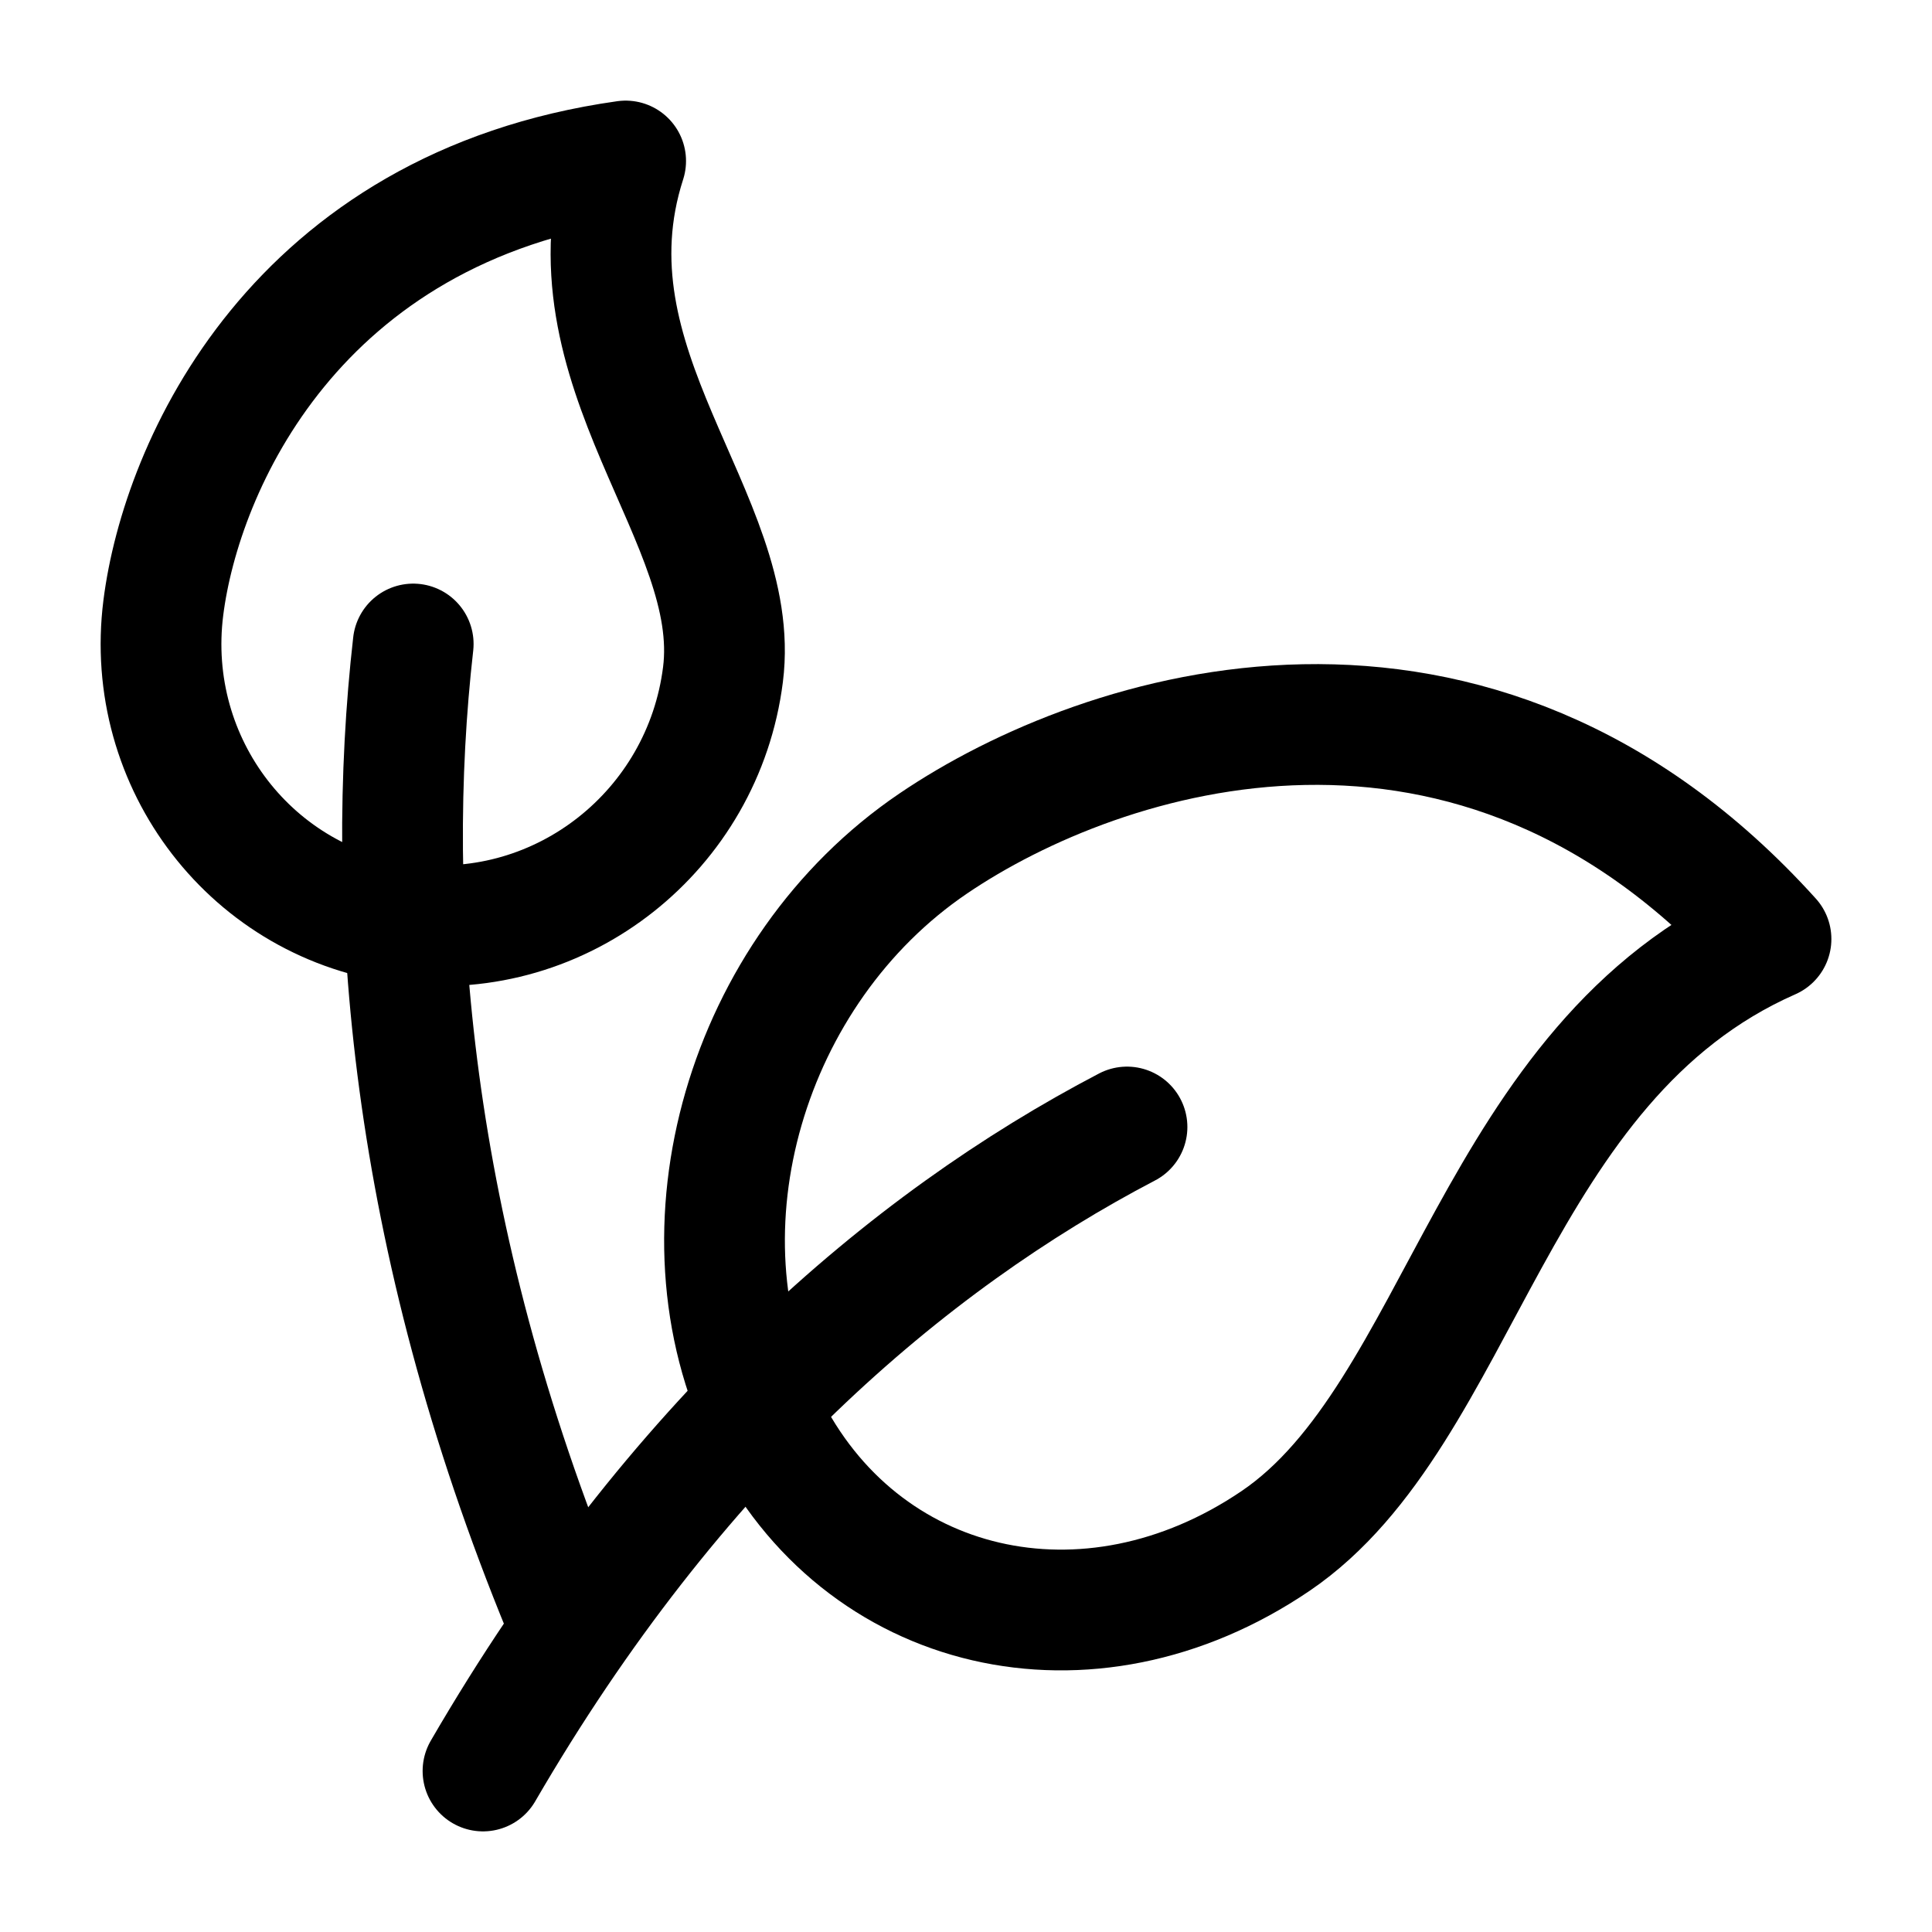 <svg width="24" height="24" viewBox="0 0 24 24" fill="none" xmlns="http://www.w3.org/2000/svg">
    <path d="M5.061 11.475C6.981 11.705 8.736 10.319 8.981 8.38C9.227 6.442 6.943 4.573 7.772 2C3.666 2.578 2.251 5.794 2.029 7.549C1.783 9.488 3.141 11.246 5.061 11.475Z" stroke="currentColor" stroke-width="1.5" stroke-linecap="round" stroke-linejoin="round"/>
    <path d="M7 20C5.075 15.324 4.77 11.194 5.133 8" stroke="currentColor" stroke-width="1.5" stroke-linecap="round" stroke-linejoin="round"/>
    <path d="M9.508 17.668C10.683 20.06 13.521 20.72 15.846 19.142C18.172 17.563 18.538 13.19 22 11.665C18.305 7.572 13.697 9.05 11.592 10.479C9.266 12.057 8.333 15.276 9.508 17.668Z" stroke="currentColor" stroke-width="1.5" stroke-linecap="round" stroke-linejoin="round"/>
    <path d="M6 22C8.378 17.904 11.264 15.43 14 14" stroke="currentColor" stroke-width="1.5" stroke-linecap="round" stroke-linejoin="round"/>
</svg>
